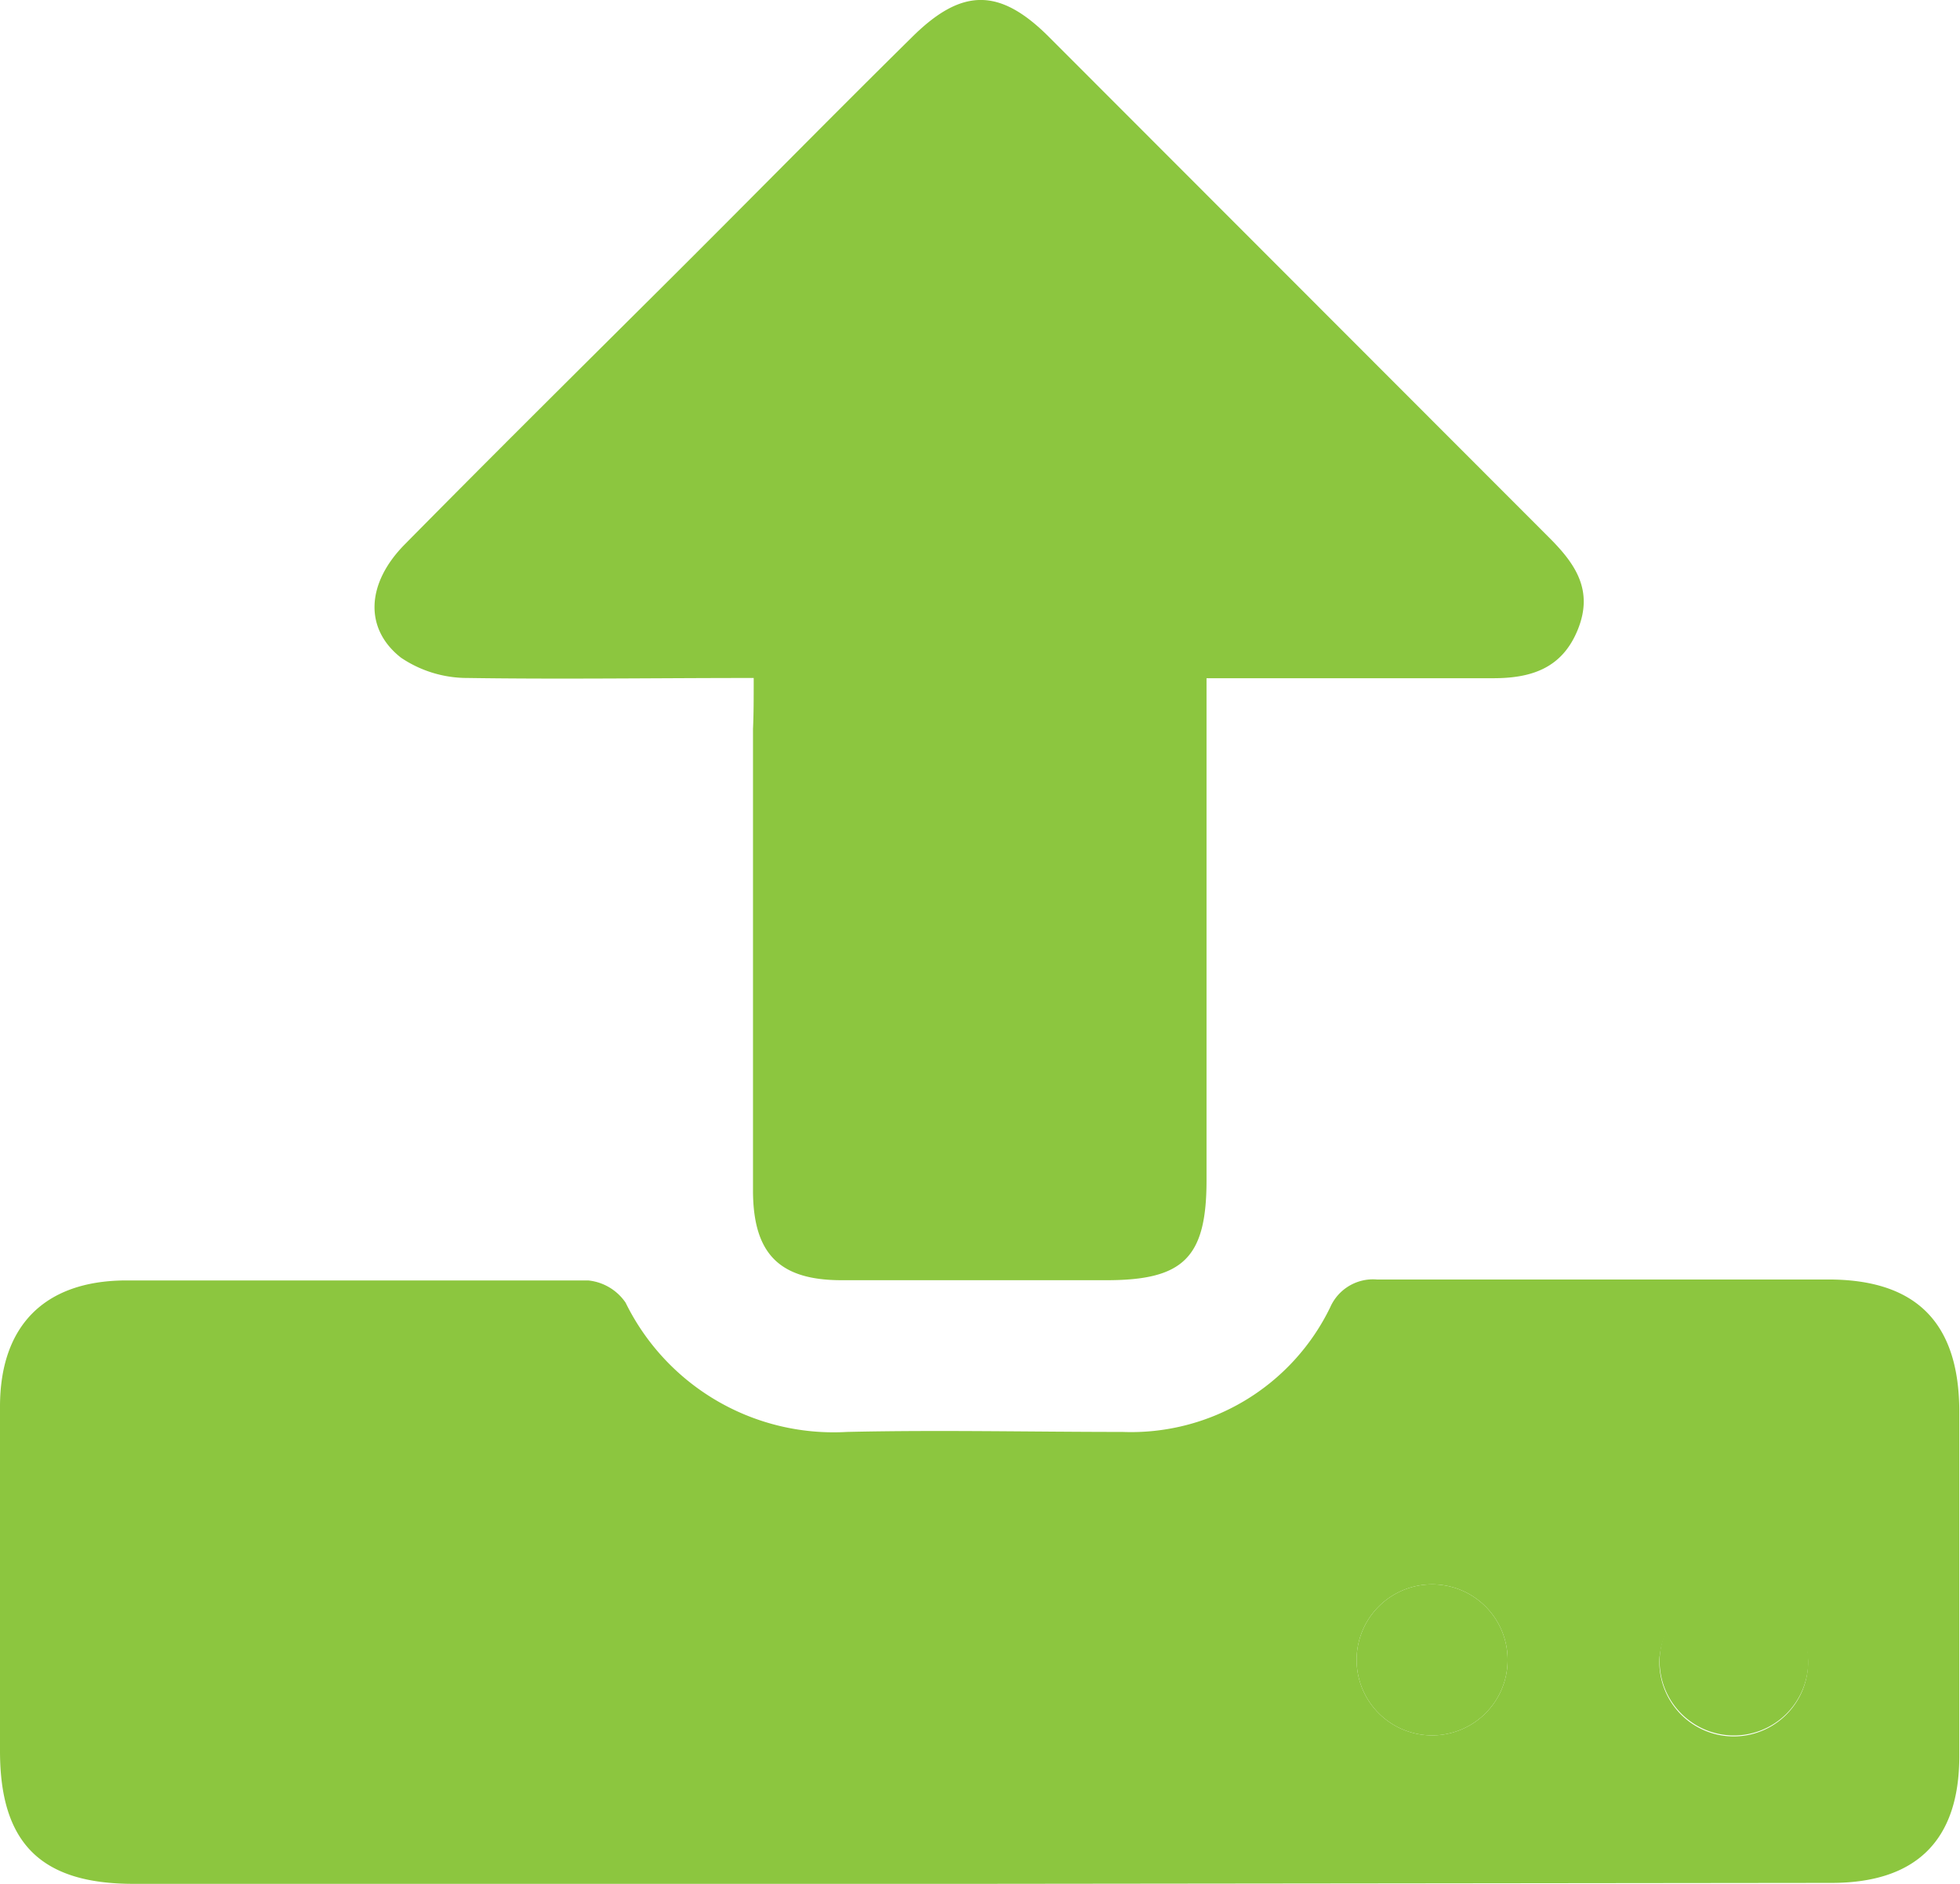 <svg xmlns="http://www.w3.org/2000/svg" viewBox="0 0 83.84 80.58"><defs><style>.cls-1{fill:#8cc63f;}</style></defs><title>icone exporter</title><g id="Calque_2" data-name="Calque 2"><g id="Calque_1-2" data-name="Calque 1"><path class="cls-1" d="M41.87,80.58H5.7C1.75,80.58,0,78.84,0,74.9q0-7.36,0-14.73c0-3.46,1.9-5.38,5.36-5.4,6.6,0,13.2,0,19.8,0a2.2,2.2,0,0,1,1.6.95,9.91,9.91,0,0,0,9.47,5.53c3.93-.09,7.86,0,11.78,0a9.47,9.47,0,0,0,8.89-5.33,2,2,0,0,1,2-1.19c6.44,0,12.87,0,19.31,0,3.77,0,5.6,1.86,5.6,5.66q0,7.36,0,14.73c0,3.6-1.84,5.42-5.47,5.42ZM64.49,71a3.23,3.23,0,0,0-6.46,0,3.23,3.23,0,0,0,6.46,0Zm6.5-.15a3.18,3.18,0,1,0,6.35.18A3.18,3.18,0,0,0,71,70.81Z"/><path class="cls-1" d="M32.24,29C28,29,24,29.06,20,29a5.06,5.06,0,0,1-2.85-.87c-1.59-1.25-1.47-3.19.16-4.84,3.64-3.69,7.32-7.34,11-11S35.41,5.14,39,1.6c2.14-2.13,3.76-2.14,5.89,0Q55.57,12.29,66.27,23c1.1,1.1,1.9,2.23,1.23,3.91s-2,2.11-3.68,2.1c-4,0-8,0-12.21,0,0,.75,0,1.38,0,2q0,9.74,0,19.48c0,3.32-1,4.27-4.28,4.27H36c-2.63,0-3.77-1.1-3.79-3.78,0-6.6,0-13.2,0-19.8C32.24,30.54,32.24,29.89,32.24,29Z"/><path class="cls-1" d="M64.49,71a3.23,3.23,0,0,1-6.46,0,3.23,3.23,0,0,1,6.46,0Z"/><path class="cls-1" d="M71,70.81a3.18,3.18,0,0,1,6.35.18A3.18,3.18,0,1,1,71,70.81Z"/></g></g></svg>